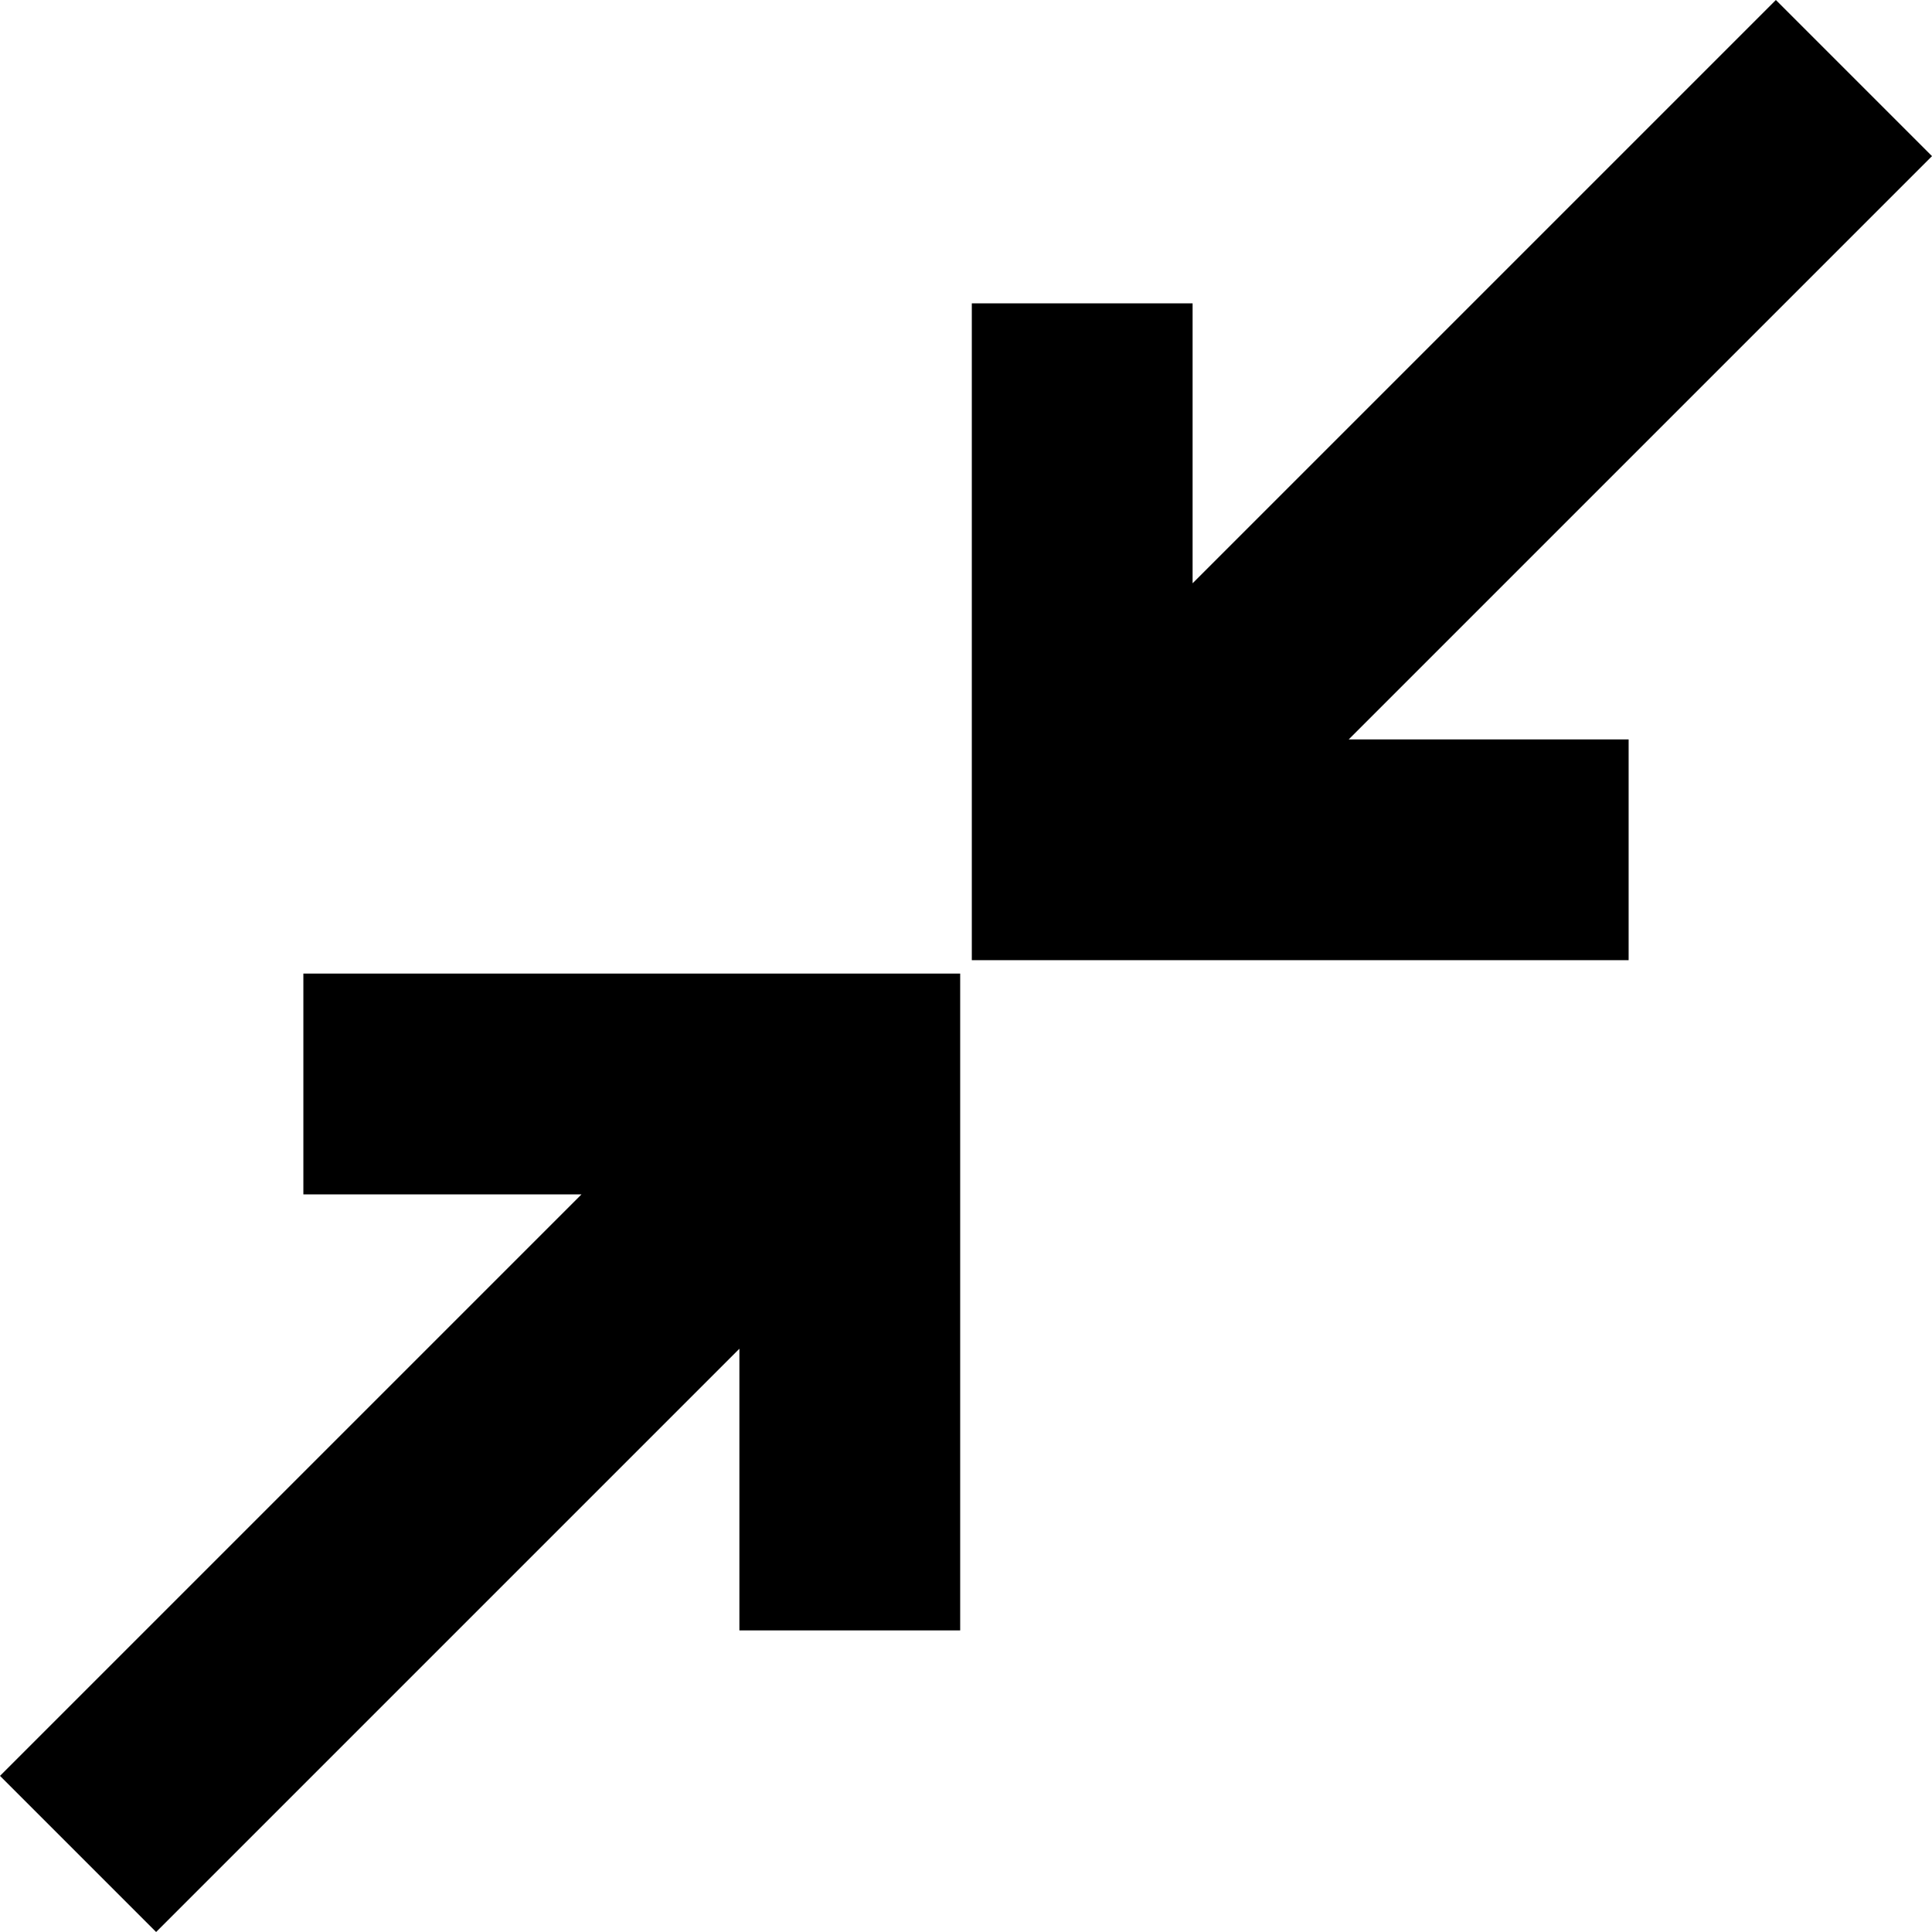 <?xml version="1.0" encoding="iso-8859-1"?>
<svg version="1.1" id="Layer_1" xmlns="http://www.w3.org/2000/svg" xmlns:xlink="http://www.w3.org/1999/xlink" x="0px" y="0px"
	 viewBox="0 0 350.018 350.018" style="enable-background:new 0 0 350.018 350.018;" xml:space="preserve">
<g>
	<polygon style="fill:#000000;" points="350.018,28.284 321.733,0 216.062,105.672 216.062,54.961 176.062,54.961 176.062,173.956 
		295.057,173.956 295.057,133.956 244.346,133.956 	"/>
	<polygon style="fill:#000000;" points="54.96,216.381 105.352,216.381 0,321.733 28.284,350.018 133.955,244.347 133.955,295.376 
		173.955,295.376 173.955,176.381 54.96,176.381 	"/>
</g>
<g>
</g>
<g>
</g>
<g>
</g>
<g>
</g>
<g>
</g>
<g>
</g>
<g>
</g>
<g>
</g>
<g>
</g>
<g>
</g>
<g>
</g>
<g>
</g>
<g>
</g>
<g>
</g>
<g>
</g>
</svg>
